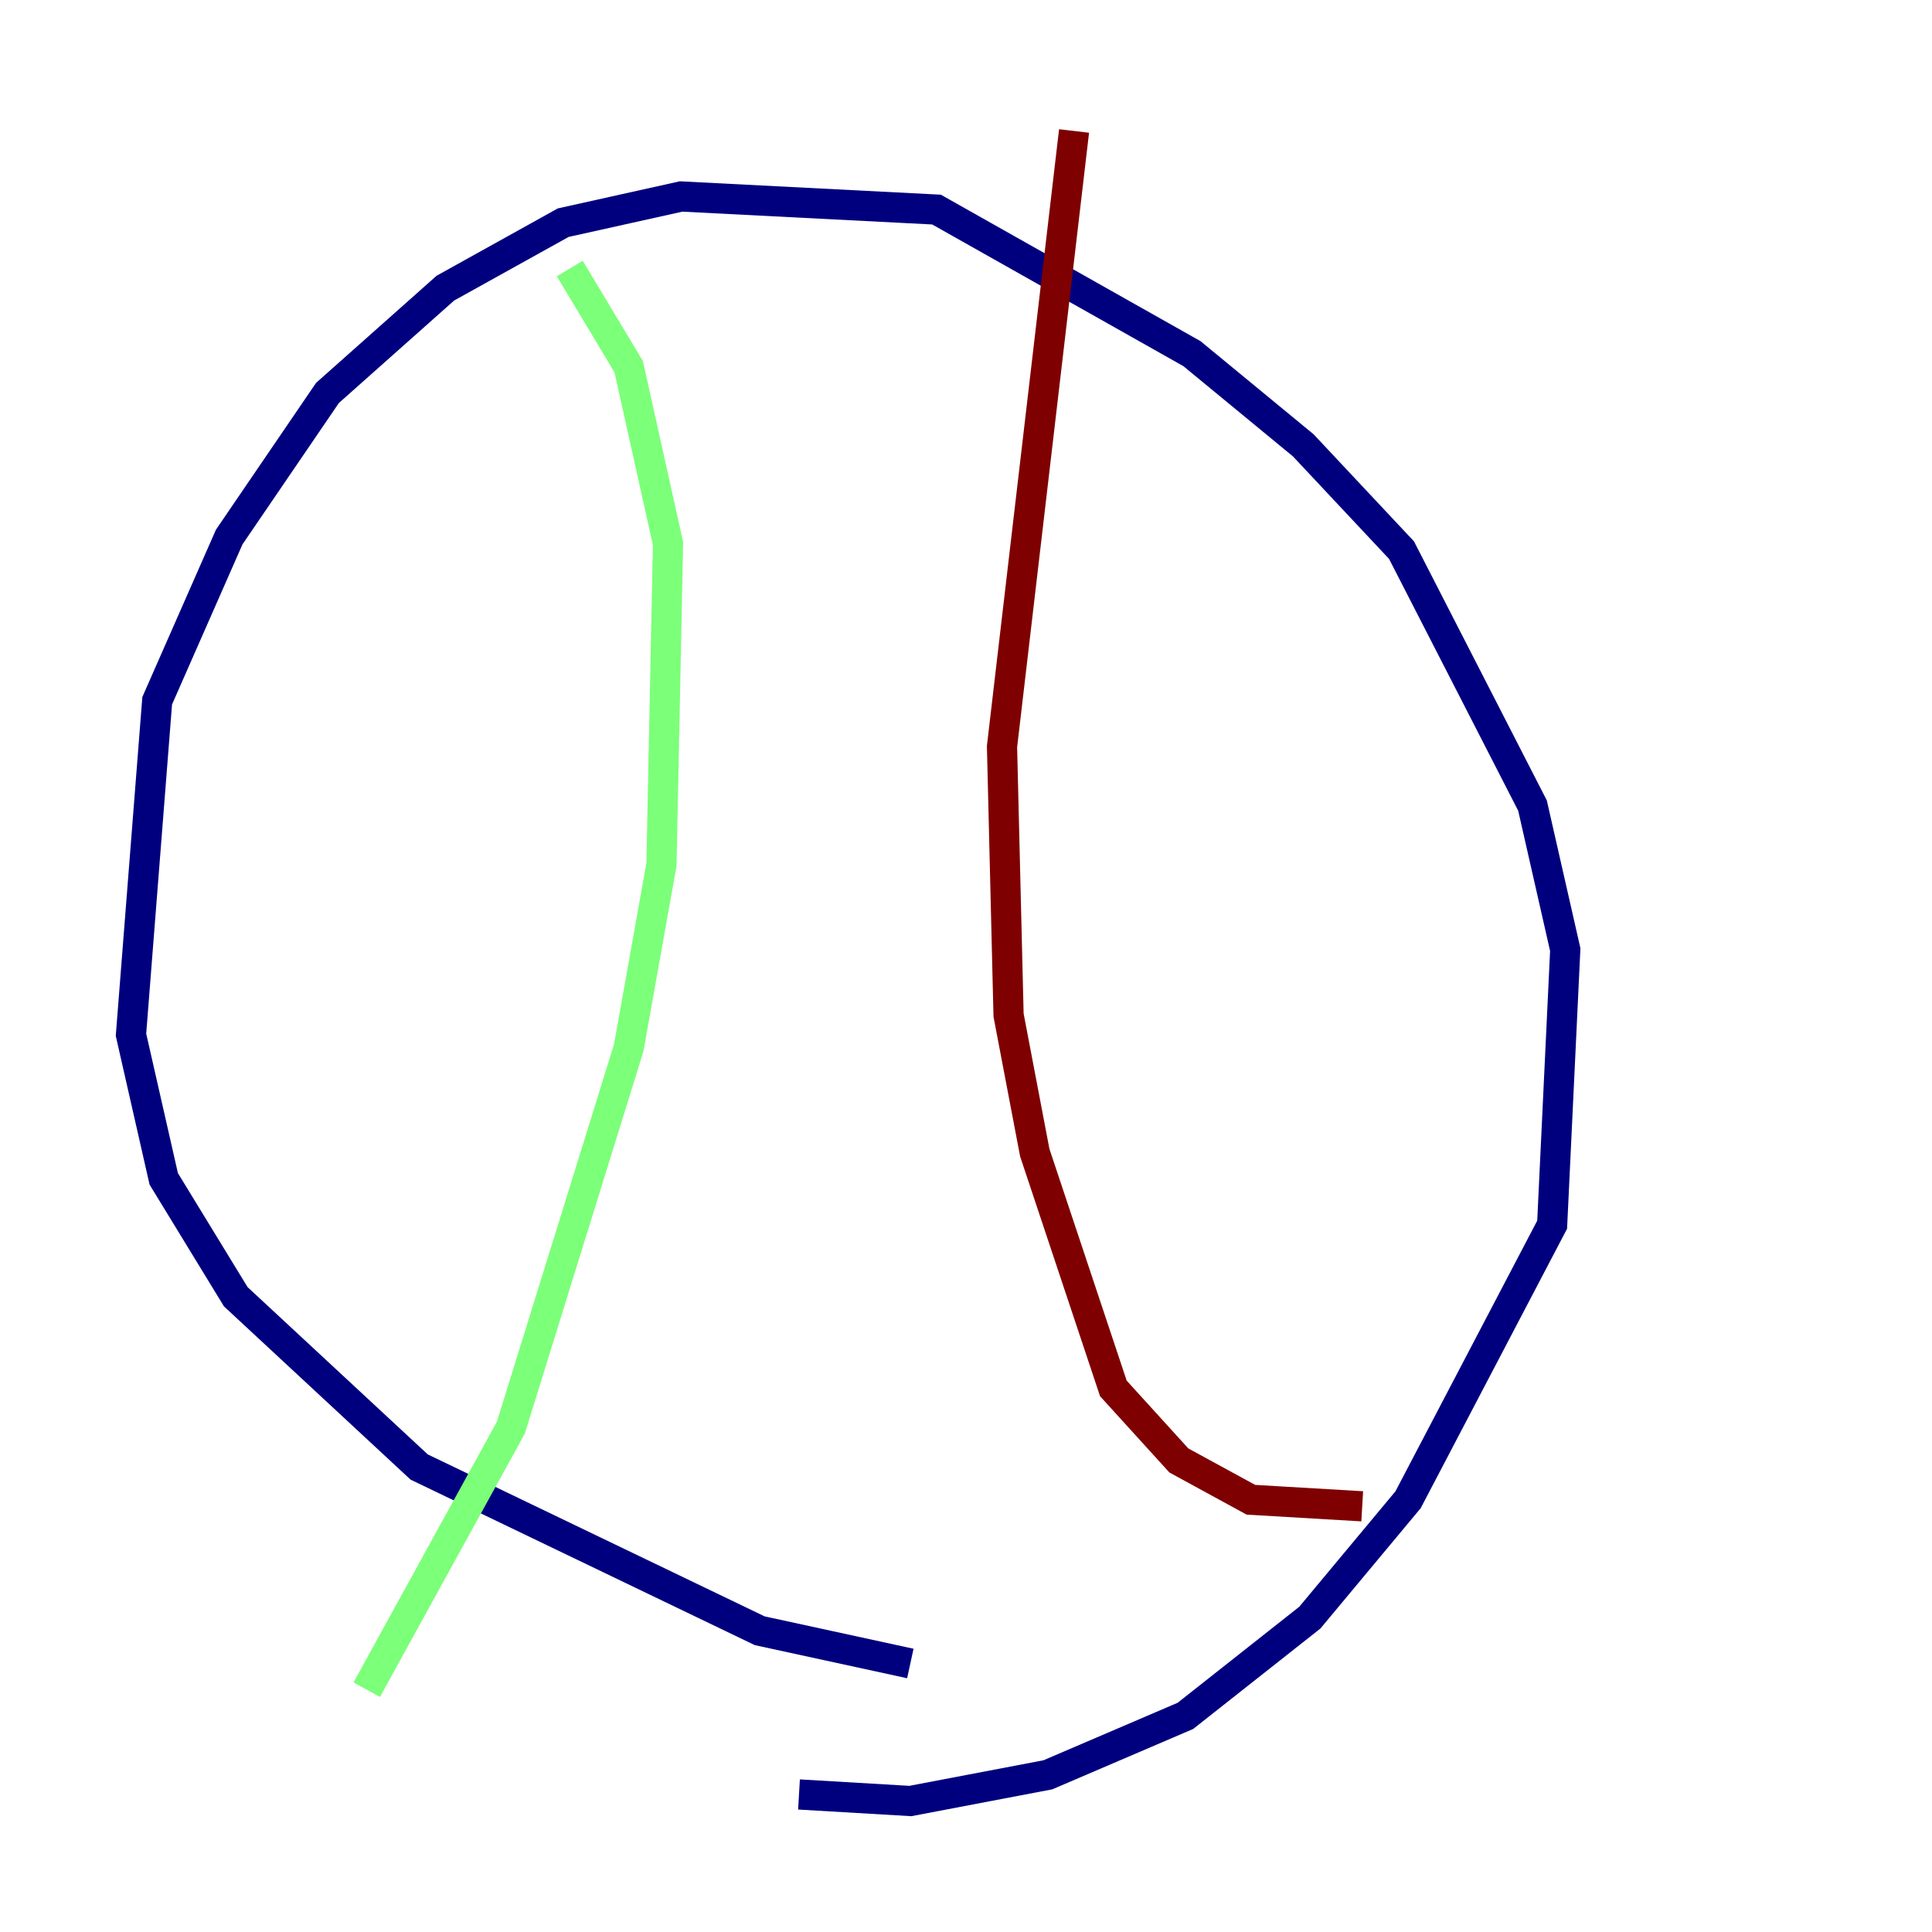 <?xml version="1.0" encoding="utf-8" ?>
<svg baseProfile="tiny" height="128" version="1.2" viewBox="0,0,128,128" width="128" xmlns="http://www.w3.org/2000/svg" xmlns:ev="http://www.w3.org/2001/xml-events" xmlns:xlink="http://www.w3.org/1999/xlink"><defs /><polyline fill="none" points="60.312,110.21 50.332,108.041 27.77,97.193 15.62,85.912 10.848,78.102 8.678,68.556 10.414,46.427 15.186,35.58 21.695,26.034 29.505,19.091 37.315,14.752 45.125,13.017 62.047,13.885 78.969,23.43 86.346,29.505 92.854,36.447 101.532,53.37 103.702,62.915 102.834,81.139 93.288,99.363 86.78,107.173 78.536,113.681 69.424,117.586 60.312,119.322 52.936,118.888" stroke="#00007f" stroke-width="2" /><polyline fill="none" points="37.749,17.79 41.654,24.298 44.258,36.014 43.824,57.275 41.654,69.424 33.844,94.59 24.298,111.946" stroke="#7cff79" stroke-width="2" /><polyline fill="none" points="71.159,8.678 66.386,49.464 66.82,67.254 68.556,76.366 73.763,91.986 78.102,96.759 82.875,99.363 90.251,99.797" stroke="#7f0000" stroke-width="2" /></svg>